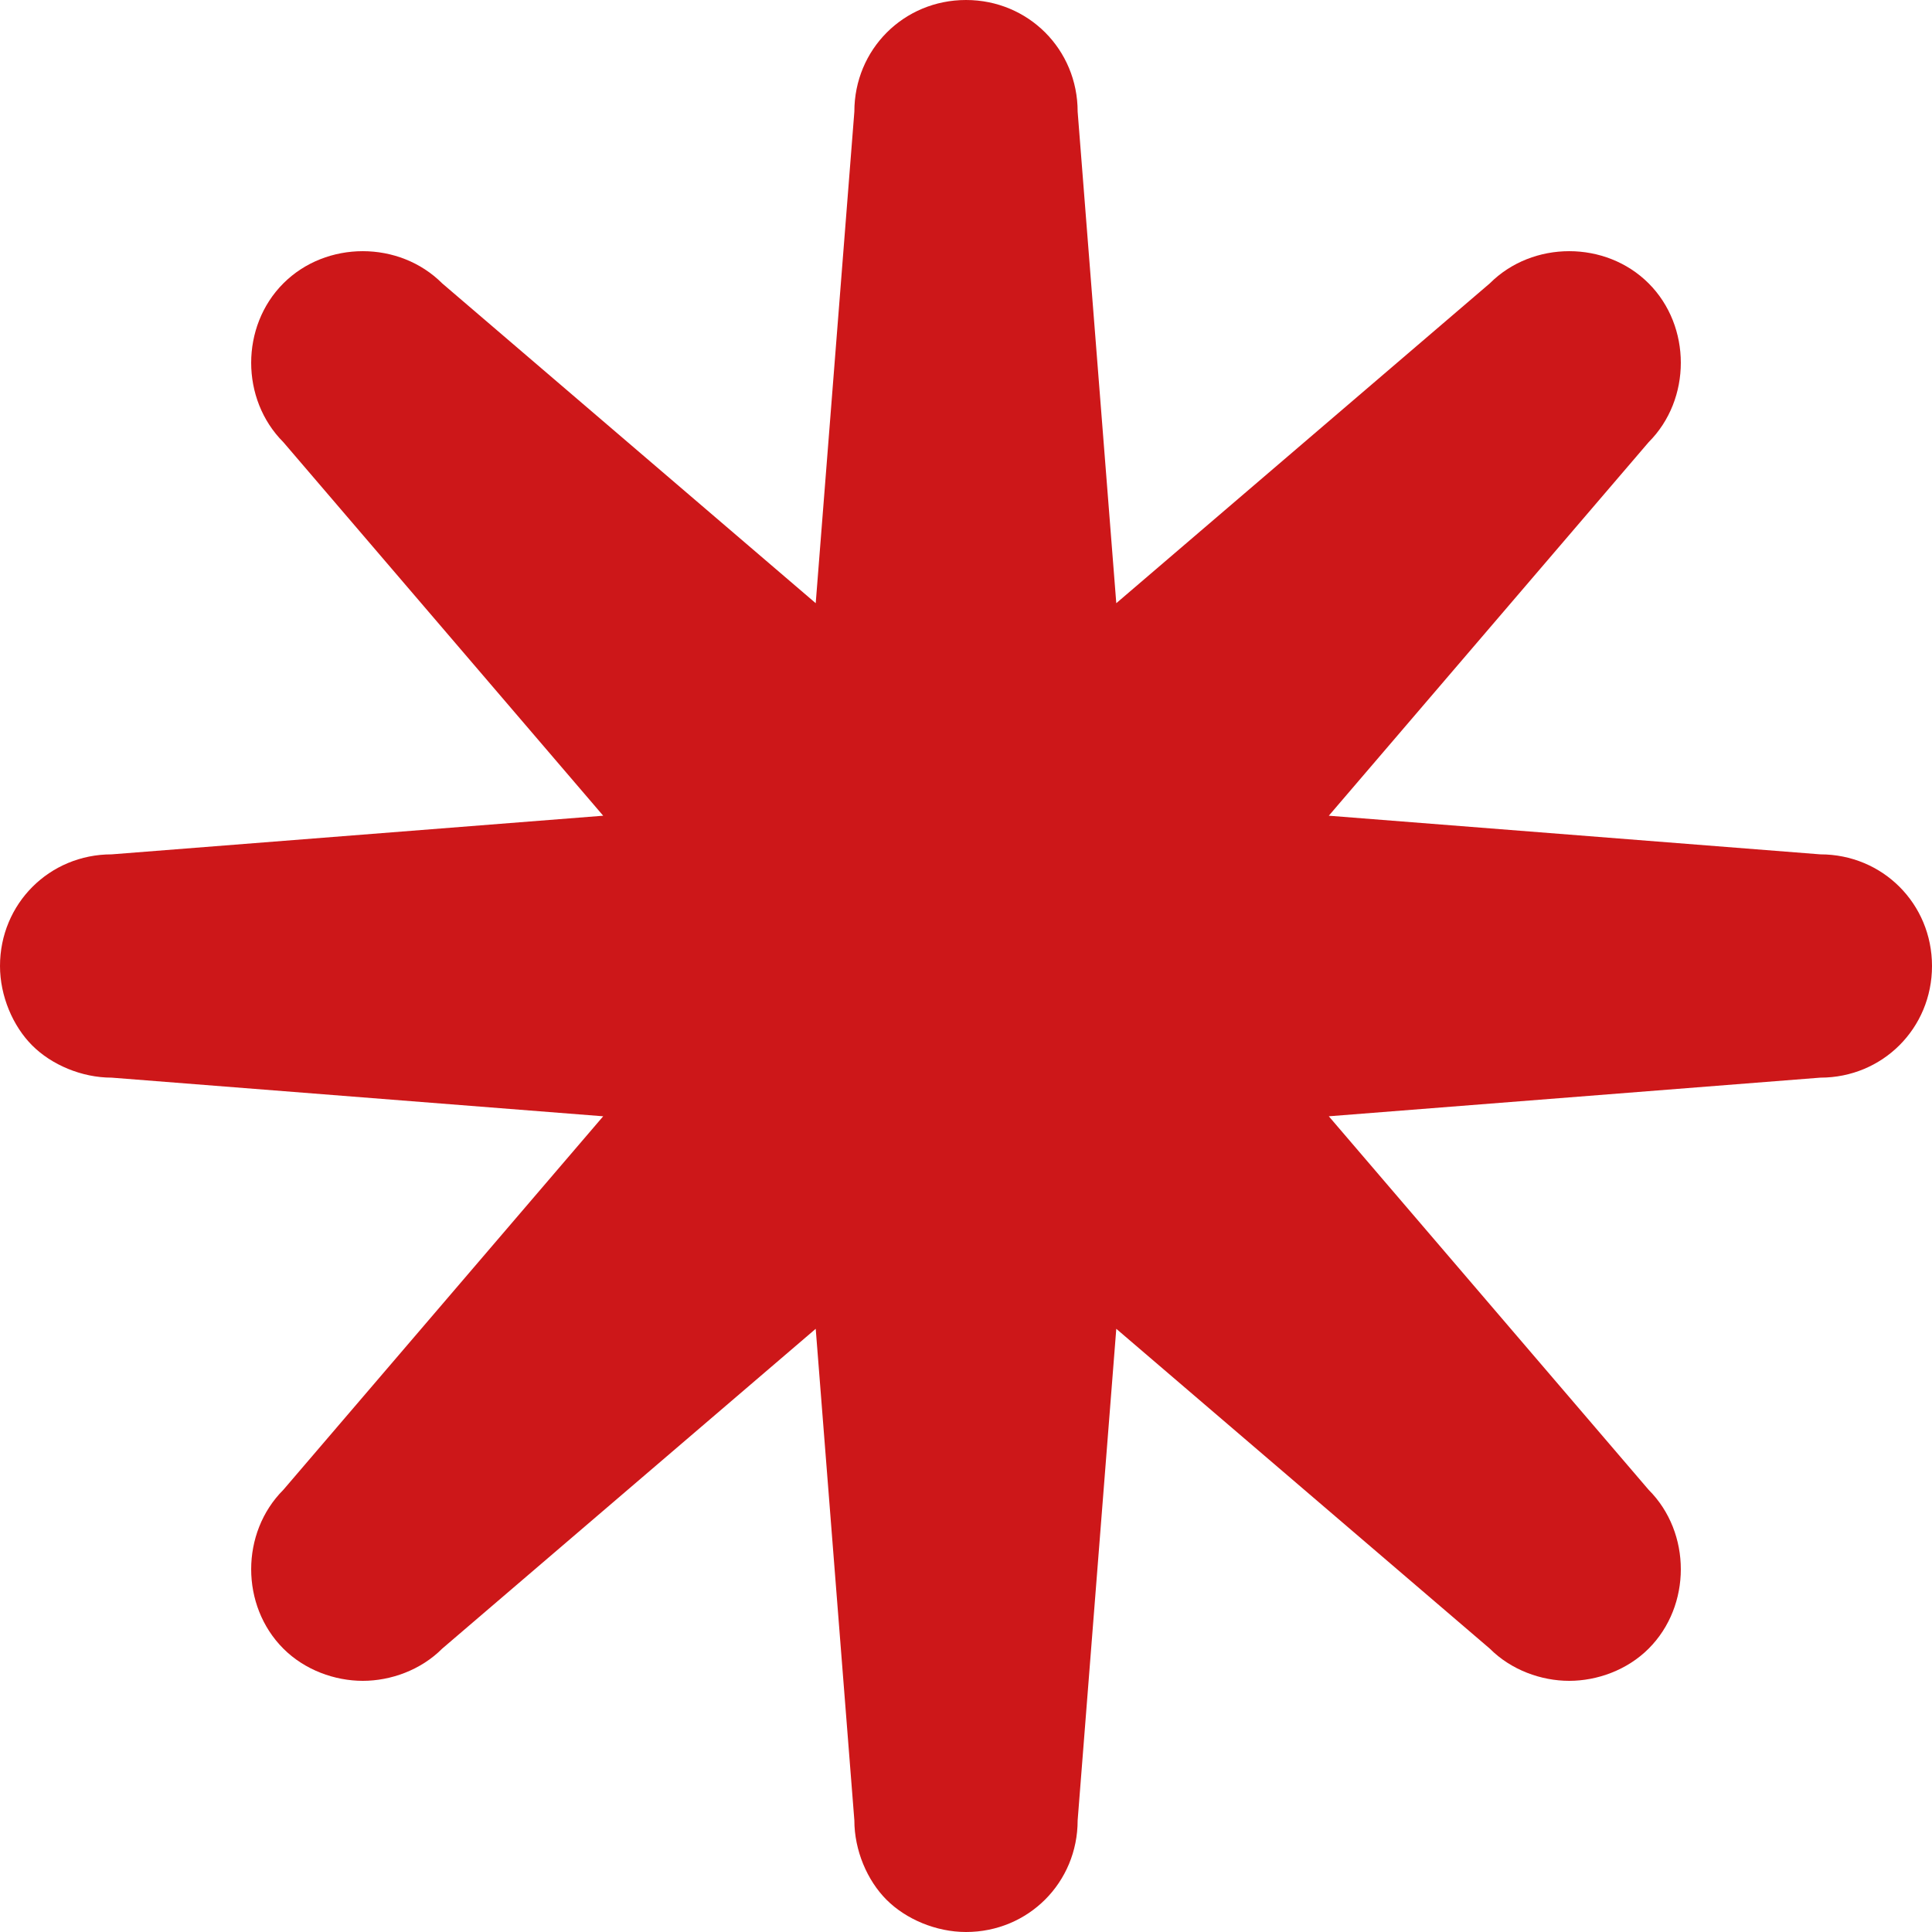 <?xml version="1.0" encoding="UTF-8" standalone="no"?>
<svg width="33px" height="33px" viewBox="0 0 33 33" version="1.1" xmlns="http://www.w3.org/2000/svg" xmlns:xlink="http://www.w3.org/1999/xlink">
    <!-- Generator: Sketch 3.7.2 (28276) - http://www.bohemiancoding.com/sketch -->
    <title>icon_mendatory</title>
    <desc>Created with Sketch.</desc>
    <defs></defs>
    <g id="Styles" stroke="none" stroke-width="1" fill="none" fill-rule="evenodd">
        <g id="icon_mendatory" fill="#CD1719">
            <path d="M31.093,14.593 L22.697,13.933 L28.16,7.553 C28.893,6.82 28.893,5.573 28.16,4.84 C27.427,4.107 26.18,4.107 25.447,4.84 L19.067,10.303 L18.407,1.907 C18.407,0.843 17.563,0 16.5,0 C15.437,0 14.593,0.843 14.593,1.907 L13.933,10.303 L7.553,4.84 C6.82,4.107 5.573,4.107 4.84,4.84 C4.107,5.573 4.107,6.82 4.84,7.553 L10.303,13.933 L1.907,14.593 C0.843,14.593 0,15.437 0,16.5 C0,17.013 0.22,17.527 0.55,17.857 C0.88,18.187 1.393,18.407 1.907,18.407 L10.303,19.067 L4.84,25.447 C4.107,26.18 4.107,27.427 4.84,28.16 C5.207,28.527 5.72,28.71 6.197,28.71 C6.673,28.71 7.187,28.527 7.553,28.16 L13.933,22.697 L14.593,31.093 C14.593,31.607 14.813,32.12 15.143,32.45 C15.473,32.78 15.987,33 16.5,33 C17.563,33 18.407,32.157 18.407,31.093 L19.067,22.697 L25.447,28.16 C25.813,28.527 26.327,28.71 26.803,28.71 C27.28,28.71 27.793,28.527 28.16,28.16 C28.893,27.427 28.893,26.18 28.16,25.447 L22.697,19.067 L31.093,18.407 C32.157,18.407 33,17.563 33,16.5 C33,15.437 32.157,14.593 31.093,14.593 L31.093,14.593 Z" id="Shape"></path>
        </g>
    </g>
</svg>